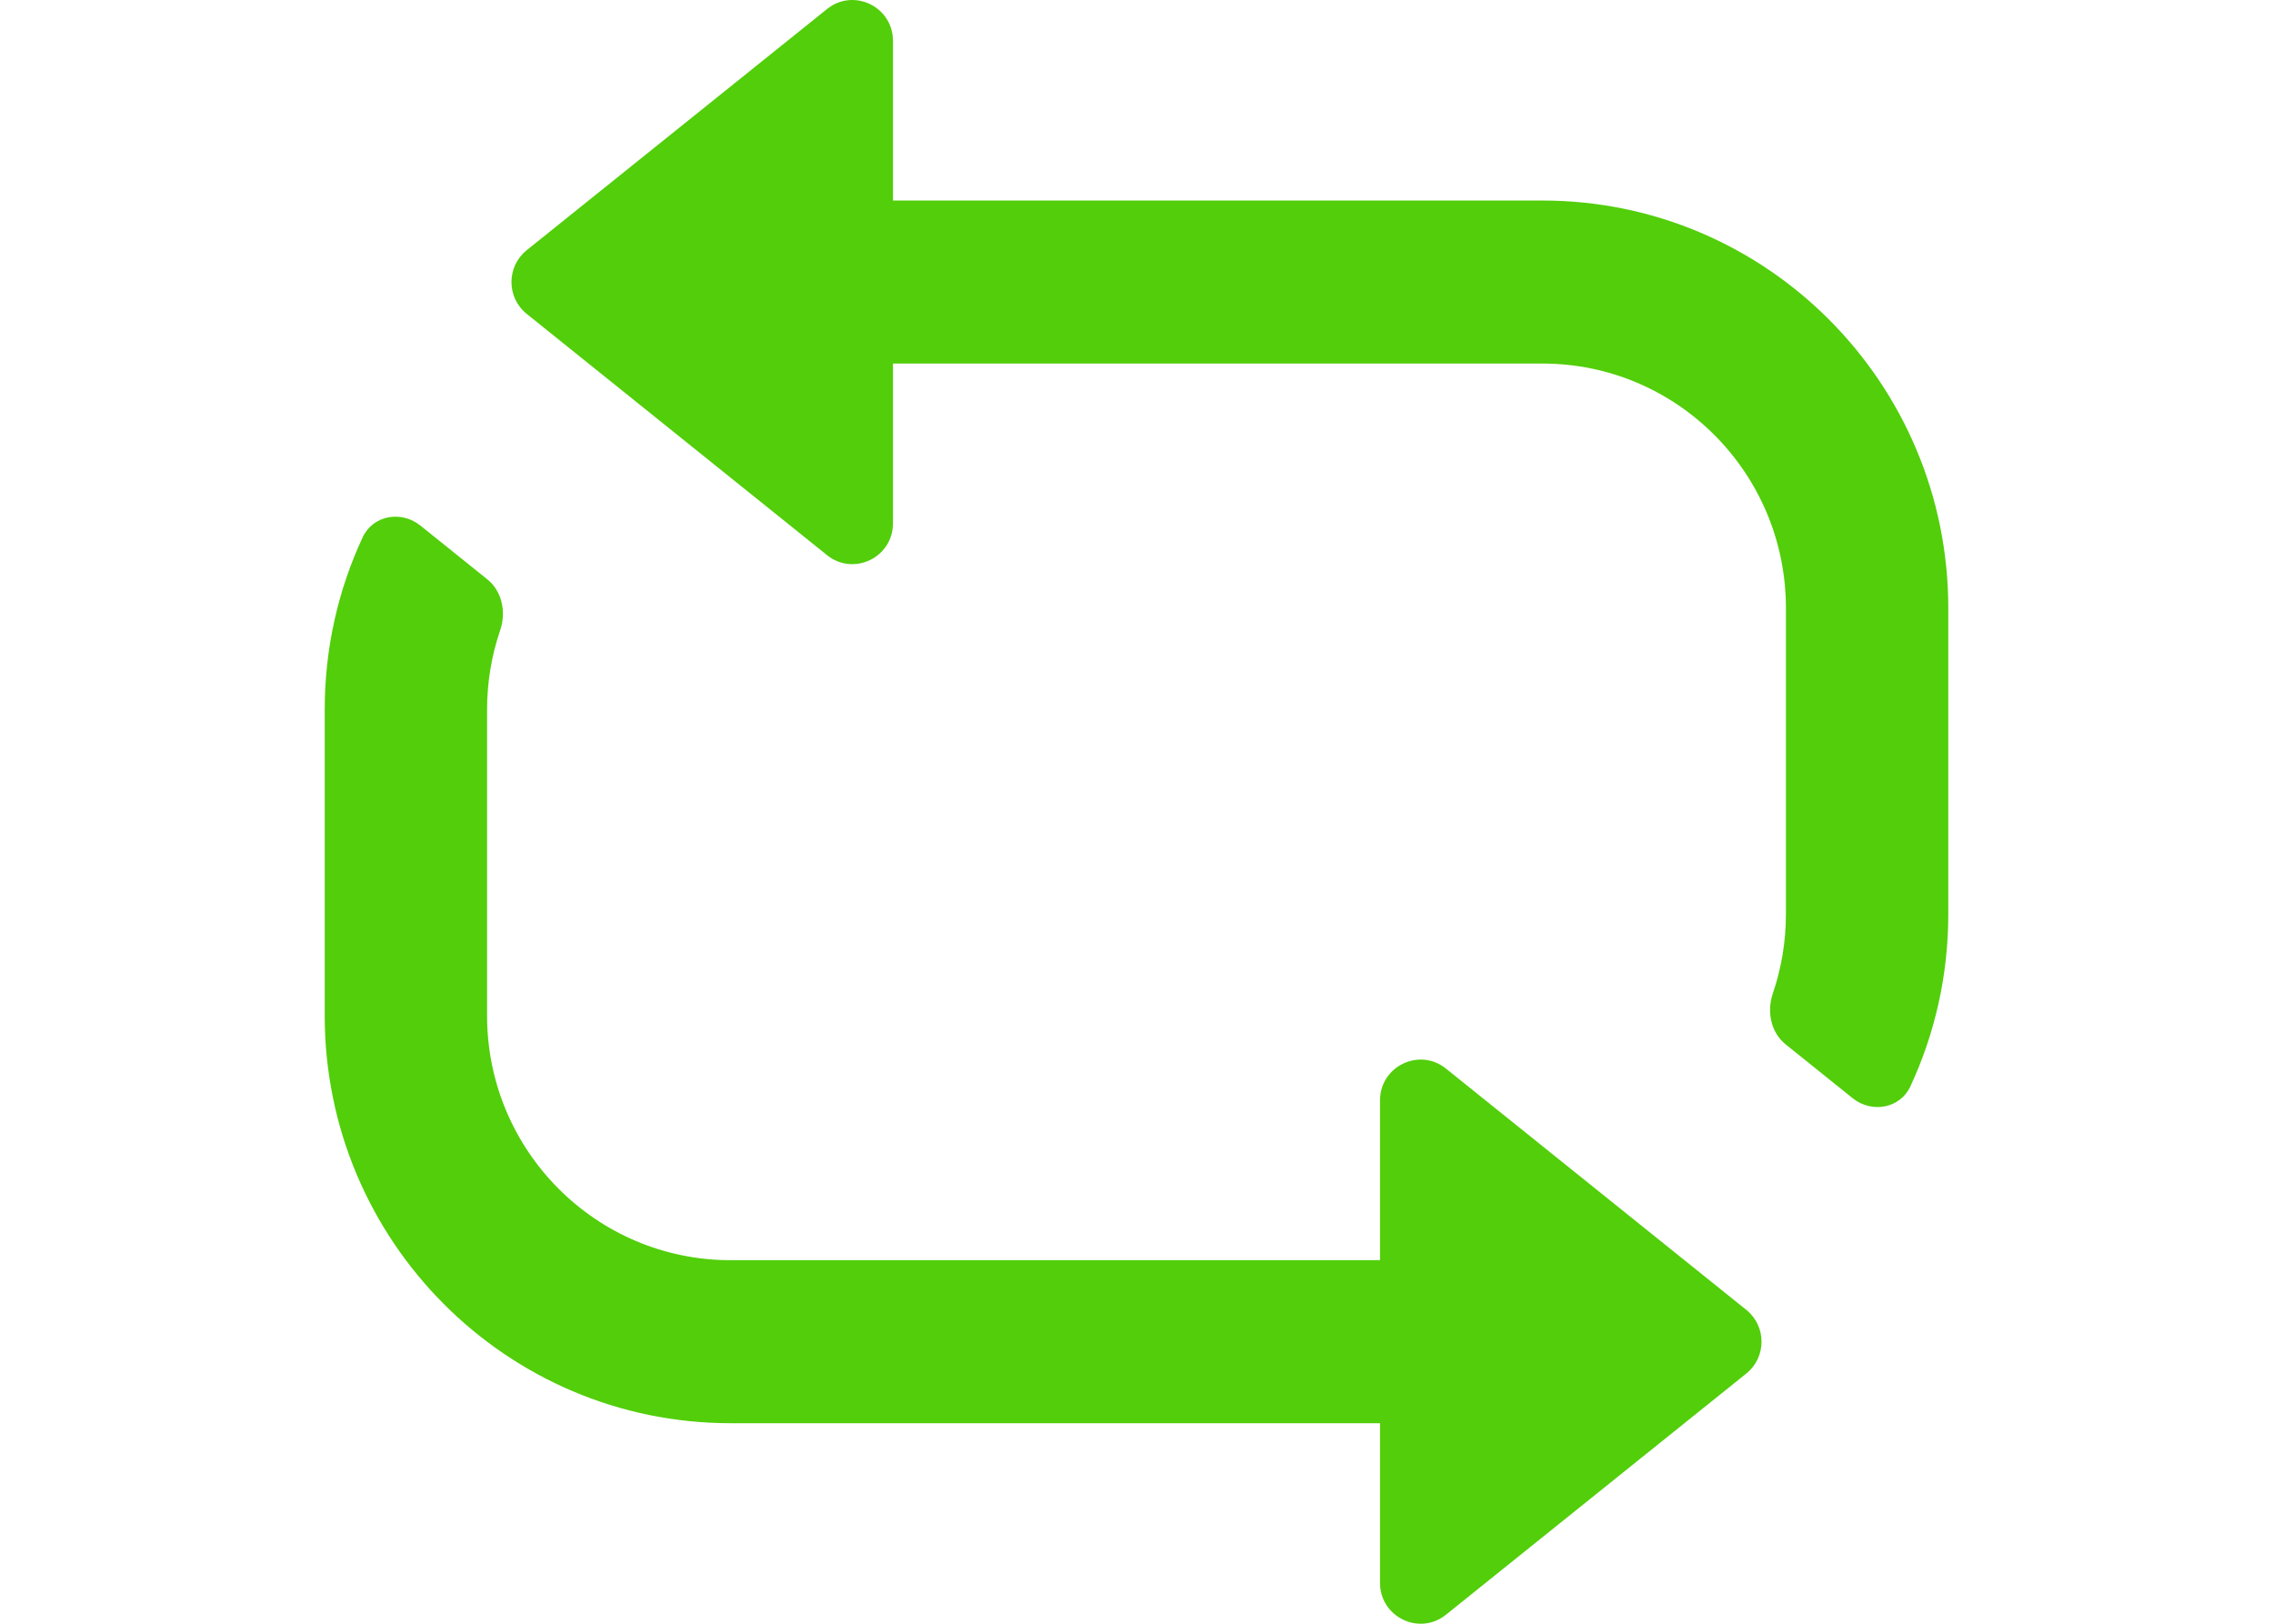 <svg width="28" height="20" viewBox="0 0 28 20" fill="none" xmlns="http://www.w3.org/2000/svg">
<path d="M10.188 6.838C10.515 7.101 11 6.867 11 6.446V4.478H19C20.657 4.478 22 5.827 22 7.49V11.26C22 11.602 21.943 11.93 21.839 12.236C21.762 12.46 21.814 12.717 21.998 12.865L22.822 13.527C23.057 13.715 23.406 13.655 23.533 13.381C23.833 12.737 24 12.018 24 11.26V7.49C24 4.718 21.761 2.47 19 2.47H11V0.503C11 0.082 10.515 -0.152 10.188 0.111L6.488 3.082C6.238 3.283 6.238 3.665 6.488 3.866L10.188 6.838Z" fill="#52CE0A"/>
<path d="M5.178 6.473C4.943 6.285 4.594 6.345 4.467 6.619C4.167 7.263 4 7.982 4 8.74V12.51C4 15.282 6.239 17.53 9 17.53H17V19.497C17 19.918 17.485 20.152 17.812 19.889L21.512 16.918C21.762 16.717 21.762 16.335 21.512 16.134L17.812 13.162C17.485 12.899 17 13.133 17 13.554V15.522H9C7.343 15.522 6 14.173 6 12.51V8.74C6 8.398 6.057 8.07 6.161 7.764C6.238 7.54 6.186 7.283 6.002 7.135L5.178 6.473Z" fill="#52CE0A"/>
</svg>
